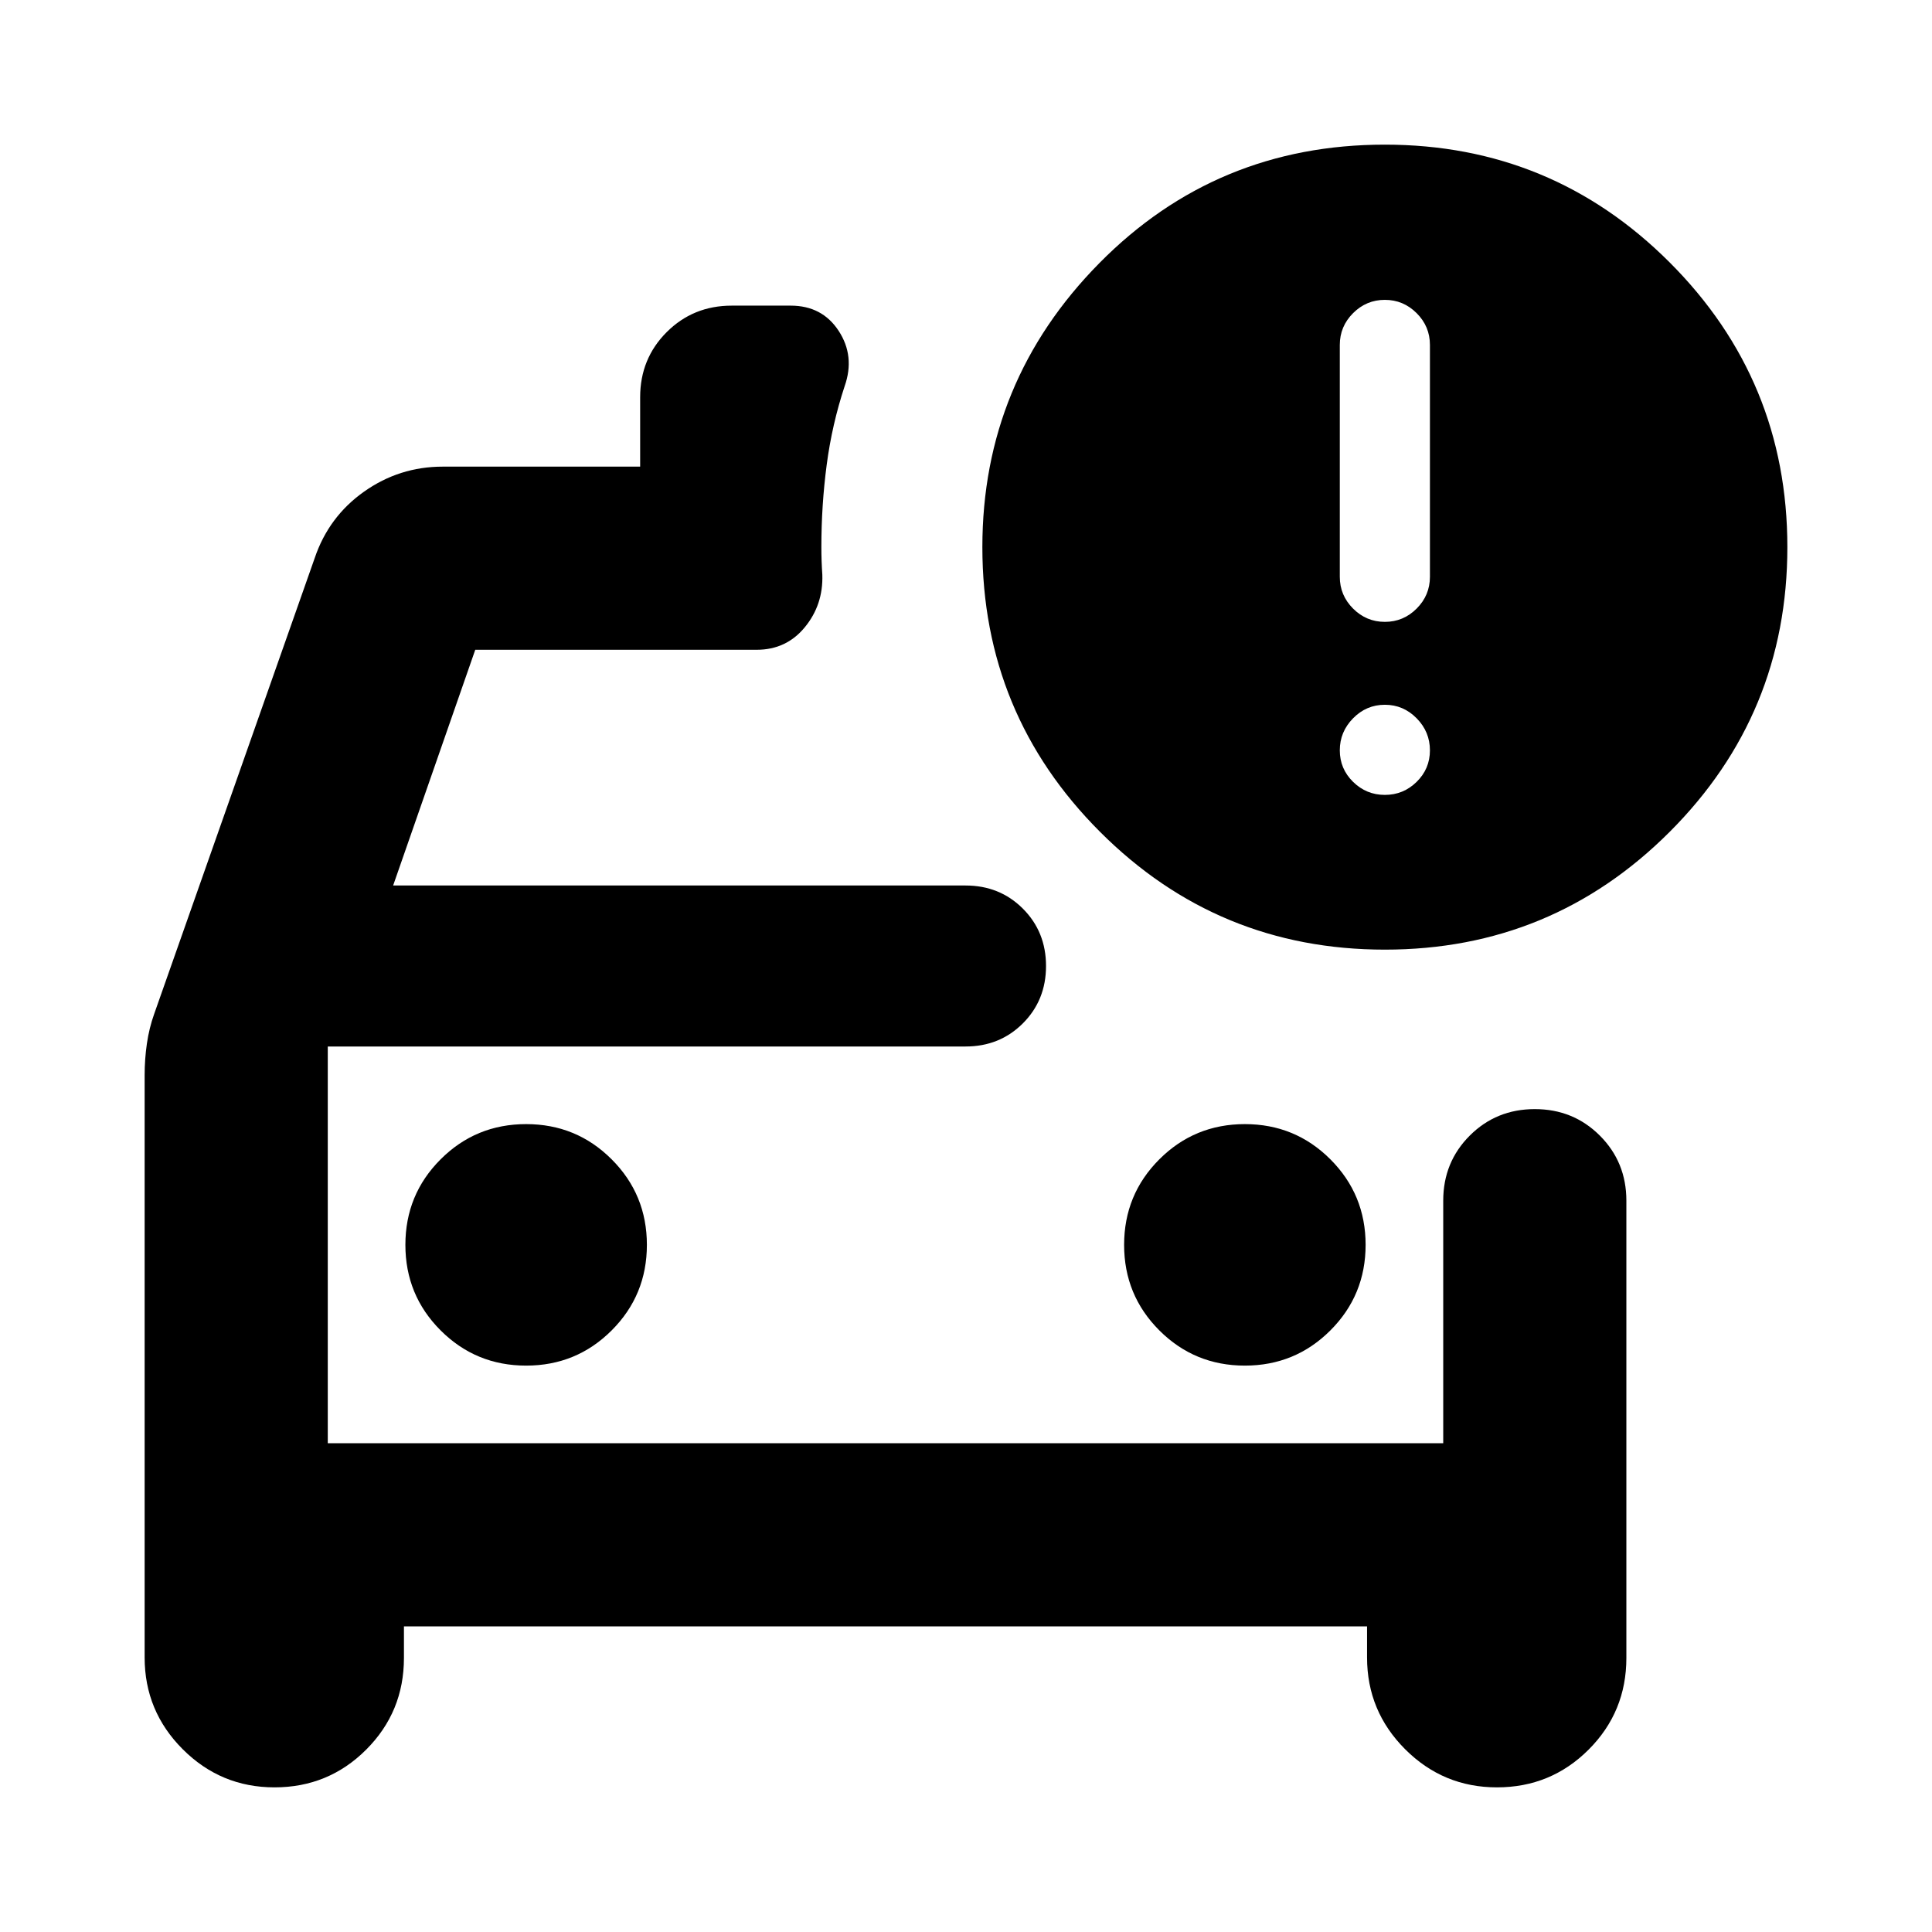 <svg xmlns="http://www.w3.org/2000/svg" height="24" viewBox="0 -960 960 960" width="24"><path d="M162.87-242.87V-440v197.13Zm455.695-38.565q25 0 42.5-17.5t17.5-42.5q0-25-17.5-42.5t-42.5-17.5q-25 0-42.5 17.5t-17.5 42.5q0 25 17.5 42.5t42.5 17.5Zm-357.13 0q25 0 42.5-17.5t17.5-42.5q0-25-17.5-42.5t-42.5-17.5q-25 0-42.5 17.5t-17.5 42.5q0 25 17.5 42.5t42.5 17.5Zm426.696-206.696q-83 0-141.5-58.5t-58.5-141.5q0-82.239 58.119-141.119 58.12-58.881 141.881-58.881 83 0 141.5 58.5t58.5 141.5q0 83-58.5 141.5t-141.5 58.5Zm0-162.869q9.195 0 15.793-6.598 6.598-6.598 6.598-15.794v-115.217q0-9.196-6.598-15.793Q697.326-811 688.131-811q-9.196 0-15.794 6.598-6.598 6.597-6.598 15.793v115.217q0 9.196 6.598 15.794Q678.935-651 688.131-651Zm0 85.978q9.195 0 15.793-6.478 6.598-6.478 6.598-15.674t-6.598-15.913q-6.598-6.718-15.793-6.718-9.196 0-15.794 6.718-6.598 6.717-6.598 15.913 0 9.196 6.598 15.674t15.794 6.478ZM71.869-425.761q0-7.956 1.12-15.674 1.12-7.717 3.598-14.674l79.761-226.521q6.956-20.631 24.532-33.066 17.576-12.435 39.12-12.435h98.087v-34.499q0-19.153 13.174-32.327t32.326-13.174h29.283q15.674 0 23.869 12.555 8.196 12.554 2.957 27.467-6.283 19.044-8.924 39.109-2.641 20.065-2.641 40.869 0 3.435.119 6.87.12 3.435.359 6.87.478 14.913-8.718 26.087-9.195 11.174-23.869 11.174h-139.87L195.348-520h284.413q17 0 28.5 11.5t11.5 28.5q0 17-11.5 28.5t-28.5 11.5H162.87v197.13h554.26v-120.521q0-19.153 13.174-32.327 13.174-13.173 32.326-13.173 19.153 0 32.327 13.173 13.174 13.174 13.174 32.327v227.217q0 26.794-18.756 45.55Q770.62-71.87 743.826-71.87q-26.674 0-45.609-18.935-18.934-18.935-18.934-45.609v-15.456H200.717v15.695q0 26.794-18.755 45.55-18.756 18.755-45.549 18.755-26.674 0-45.609-18.935Q71.87-109.74 71.87-136.413v-289.348Z"/></svg>
